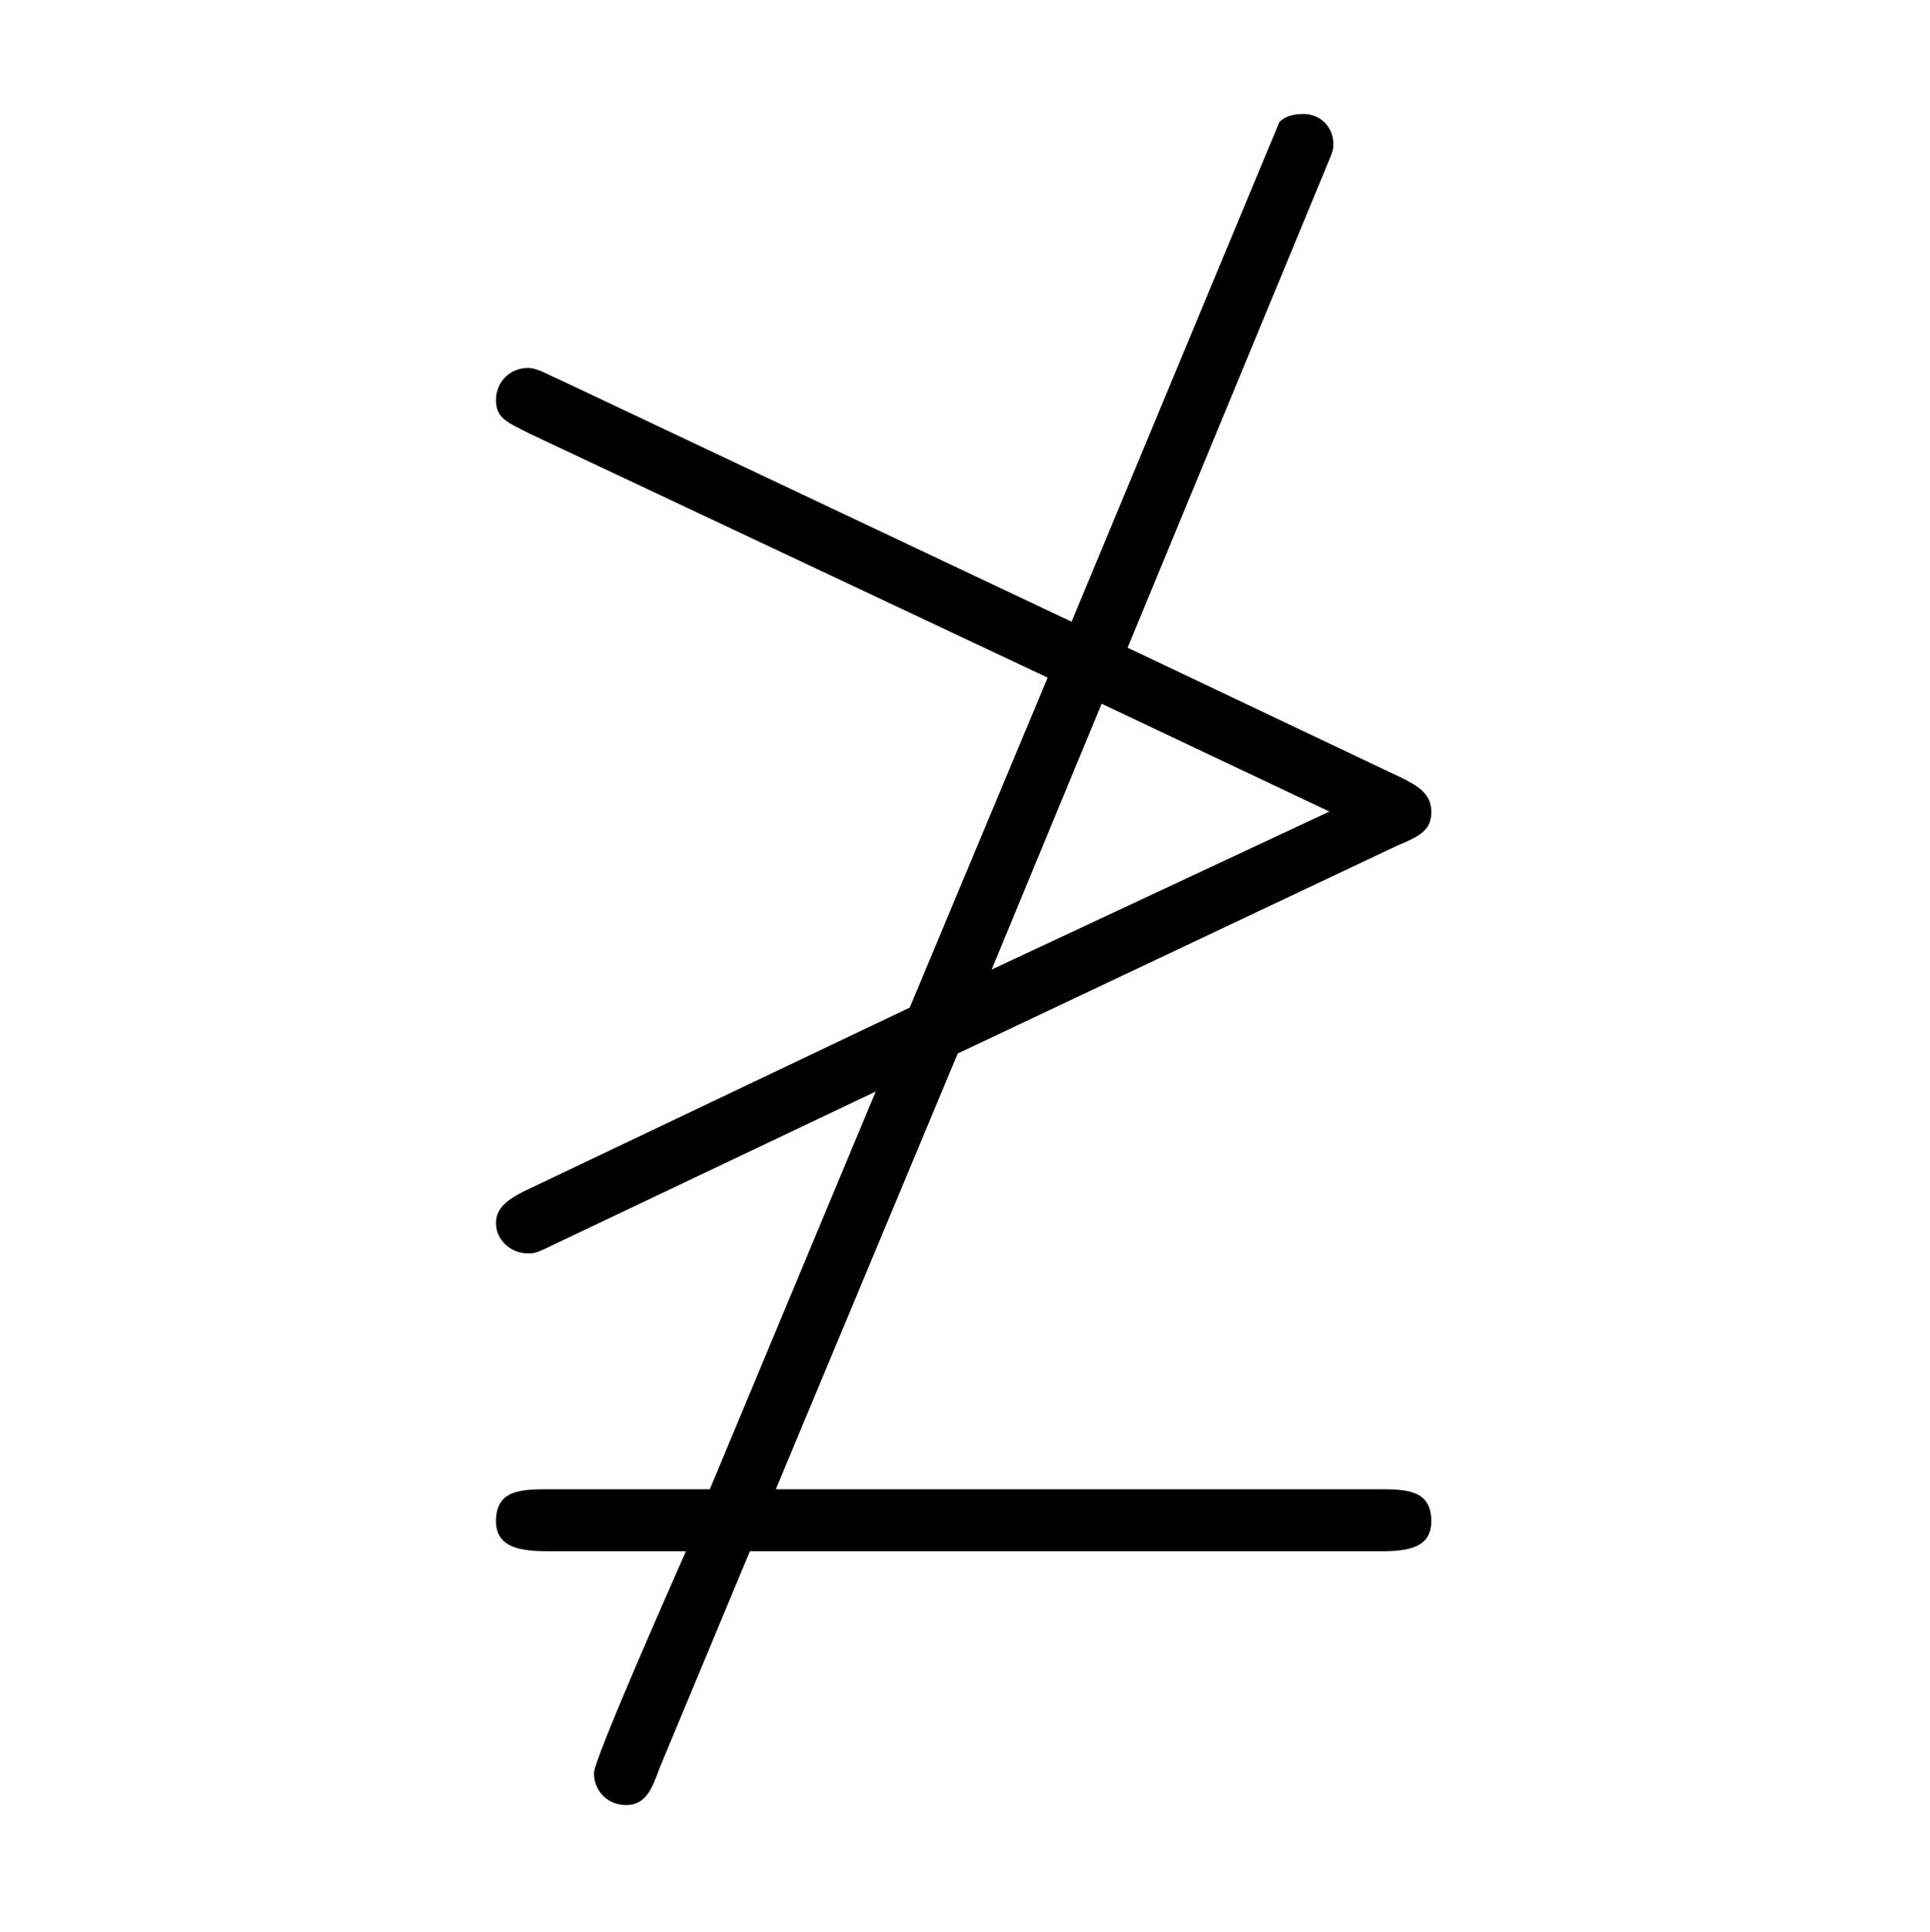 <?xml version="1.0" encoding="UTF-8"?>
<svg xmlns="http://www.w3.org/2000/svg" xmlns:xlink="http://www.w3.org/1999/xlink" width="15.09pt" height="15.1pt" viewBox="0 0 15.09 15.1" version="1.1">
<defs>
<g>
<symbol overflow="visible" id="glyph0-0">
<path style="stroke:none;" d=""/>
</symbol>
<symbol overflow="visible" id="glyph0-1">
<path style="stroke:none;" d="M 4.594 -2.25 L 8.031 -3.875 C 8.219 -3.953 8.297 -4 8.297 -4.141 C 8.297 -4.281 8.188 -4.344 8.062 -4.406 L 5.922 -5.422 L 7.453 -9.125 C 7.516 -9.281 7.531 -9.297 7.531 -9.359 C 7.531 -9.484 7.438 -9.594 7.297 -9.594 C 7.219 -9.594 7.156 -9.578 7.109 -9.531 L 5.484 -5.625 L 1.484 -7.516 C 1.406 -7.547 1.312 -7.609 1.234 -7.609 C 1.094 -7.609 0.984 -7.5 0.984 -7.359 C 0.984 -7.219 1.062 -7.188 1.25 -7.094 L 5.297 -5.188 L 4.219 -2.609 L 1.234 -1.188 C 1.031 -1.094 0.984 -1.016 0.984 -0.922 C 0.984 -0.797 1.094 -0.688 1.234 -0.688 C 1.281 -0.688 1.297 -0.688 1.422 -0.75 L 3.953 -1.953 L 2.656 1.156 L 1.406 1.156 C 1.188 1.156 0.984 1.156 0.984 1.406 C 0.984 1.641 1.234 1.641 1.438 1.641 L 2.469 1.641 C 2.359 1.891 1.75 3.266 1.75 3.375 C 1.75 3.516 1.859 3.625 2 3.625 C 2.156 3.625 2.203 3.5 2.266 3.328 L 2.969 1.641 L 7.859 1.641 C 8.062 1.641 8.297 1.641 8.297 1.406 C 8.297 1.156 8.094 1.156 7.875 1.156 L 3.172 1.156 Z M 5.719 -4.984 L 7.5 -4.141 L 4.859 -2.906 Z M 5.719 -4.984 "/>
</symbol>
</g>
</defs>
<g id="surface1">
<g style="fill:rgb(0%,0%,0%);fill-opacity:1;">
  <use xlink:href="#glyph0-1" x="2.894" y="10.485"/>
</g>
</g>
</svg>
